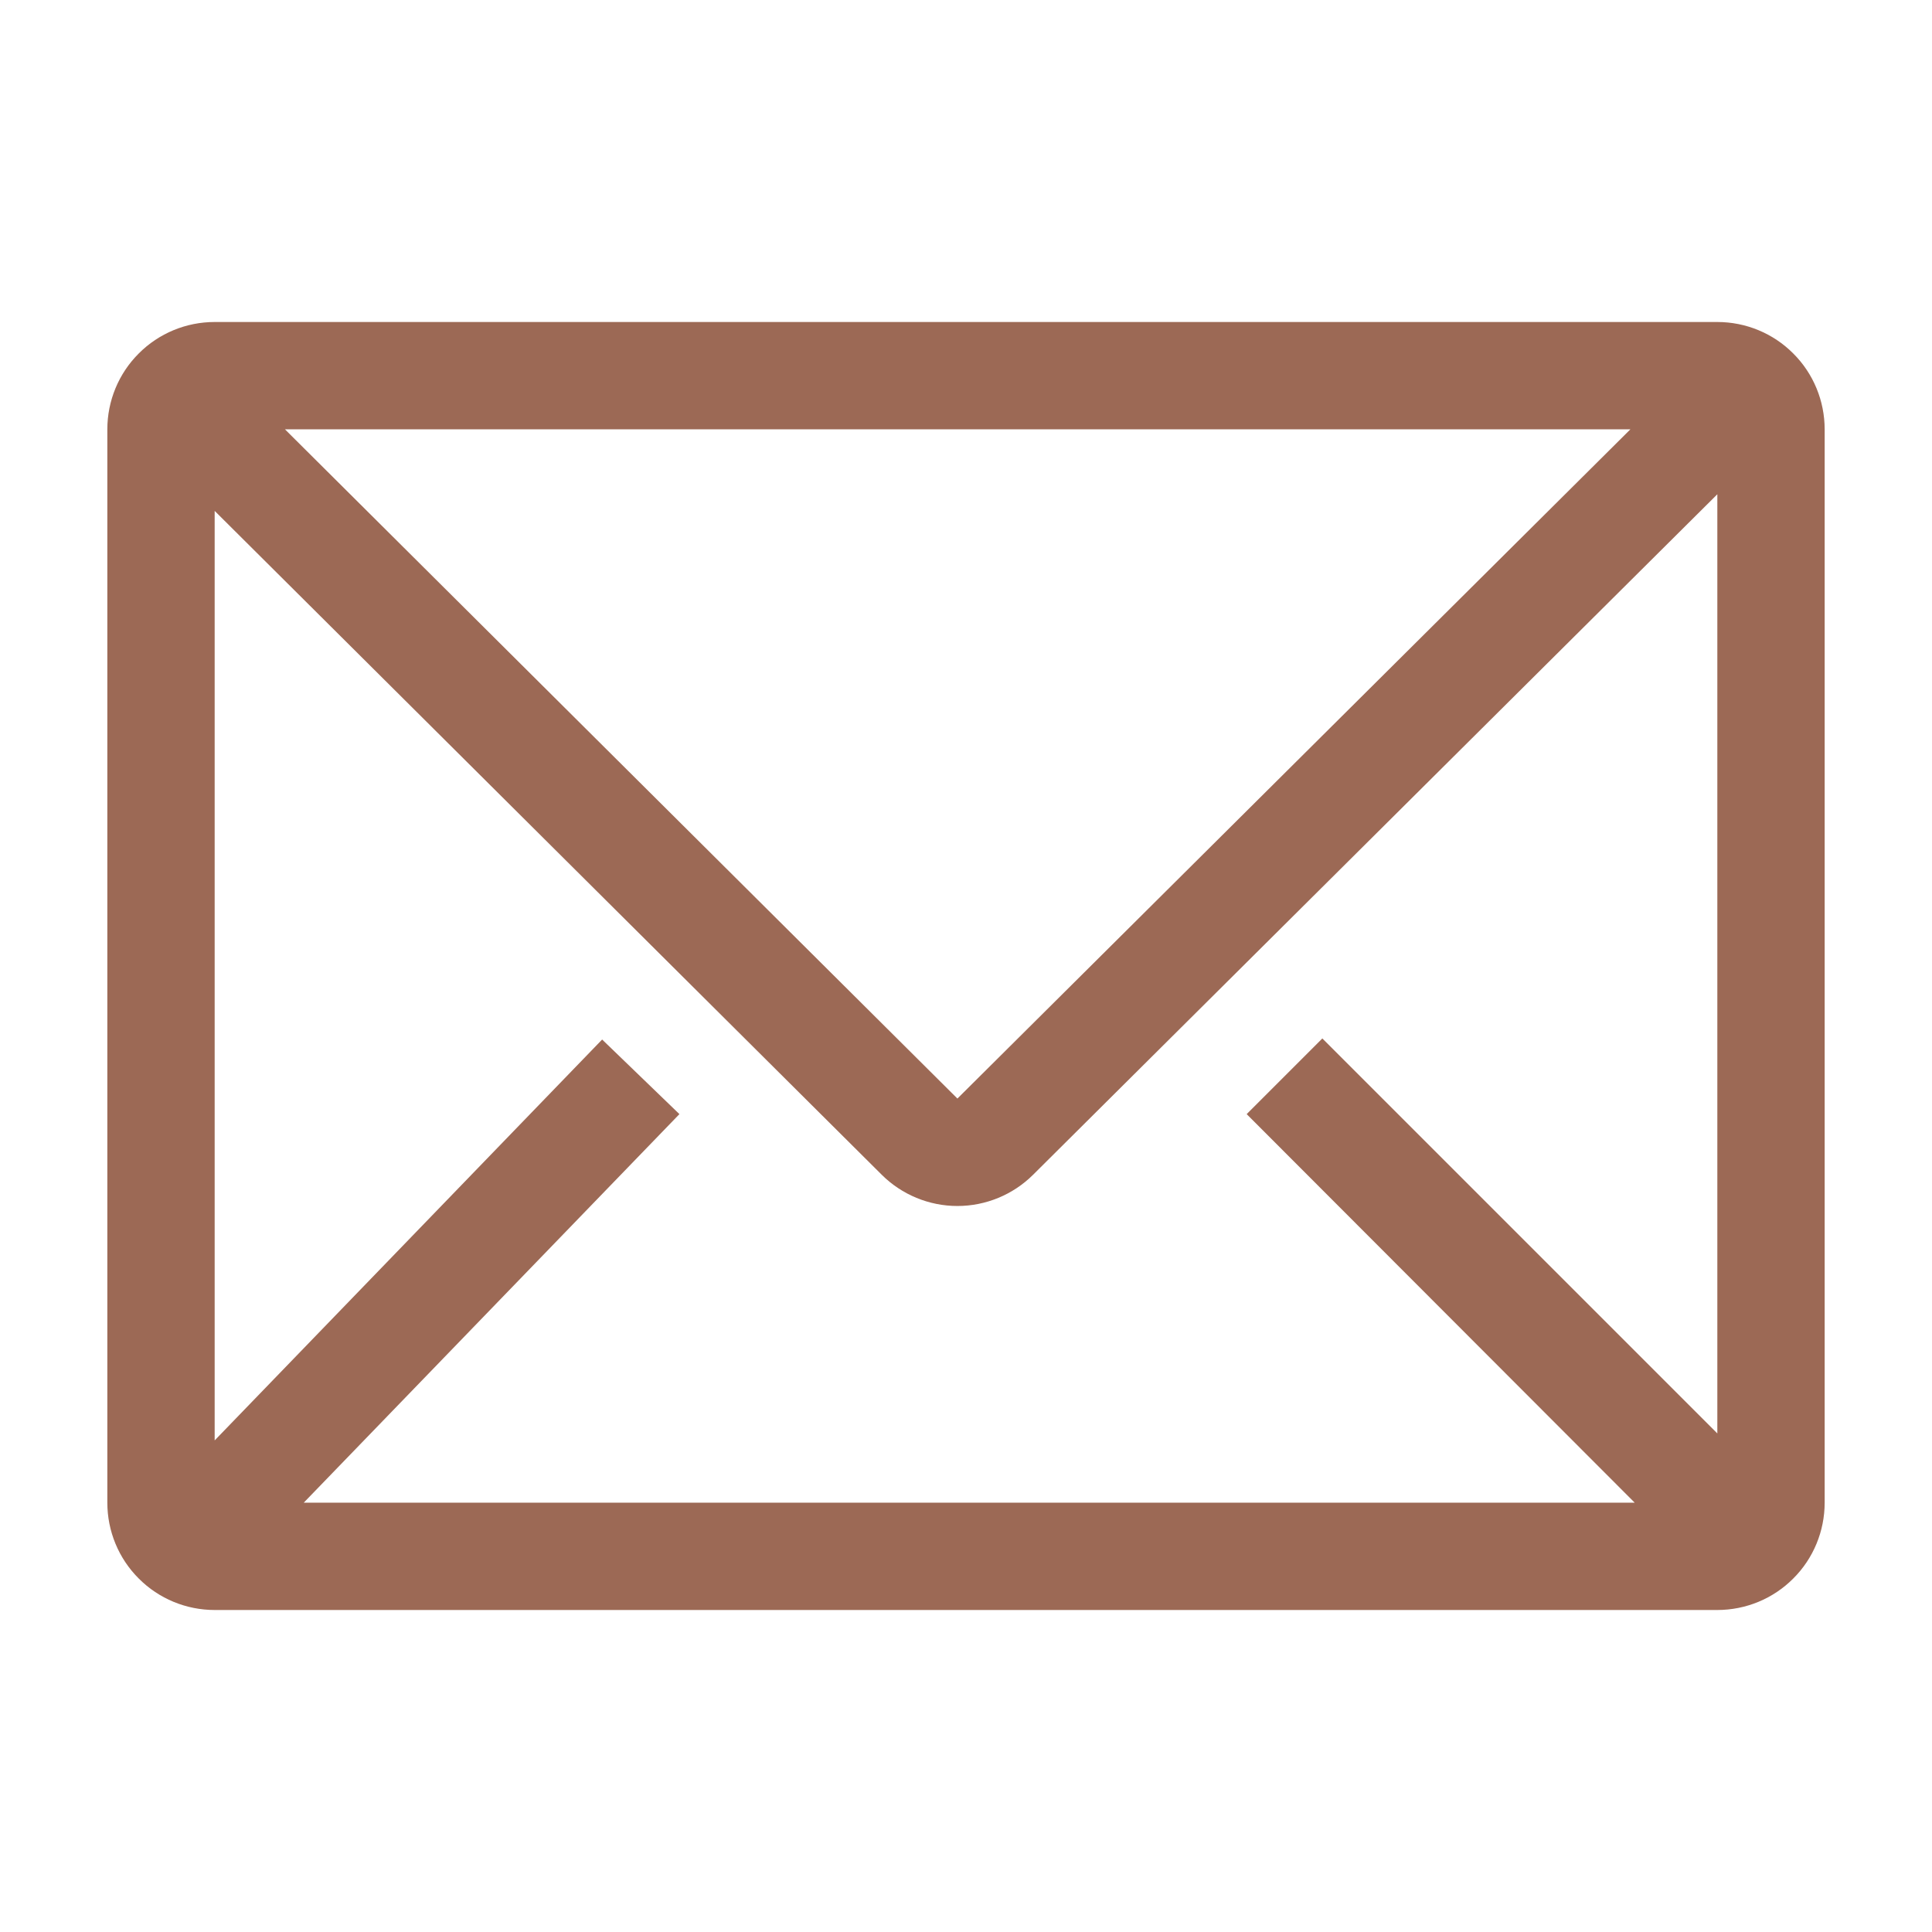 <svg width="18" height="18" viewBox="0 0 18 18" fill="none" xmlns="http://www.w3.org/2000/svg">
<g clip-path="url(#clip0_251_307)">
<path d="M16 3H2C1.735 3 1.48 3.105 1.293 3.293C1.105 3.48 1 3.735 1 4V14C1 14.265 1.105 14.52 1.293 14.707C1.48 14.895 1.735 15 2 15H16C16.265 15 16.52 14.895 16.707 14.707C16.895 14.52 17 14.265 17 14V4C17 3.735 16.895 3.48 16.707 3.293C16.52 3.105 16.265 3 16 3ZM15.23 14H2.83L6.33 10.38L5.61 9.685L2 13.42V4.76L8.215 10.945C8.402 11.131 8.656 11.236 8.92 11.236C9.184 11.236 9.438 11.131 9.625 10.945L16 4.605V13.355L12.32 9.675L11.615 10.38L15.23 14ZM2.655 4H15.19L8.92 10.235L2.655 4Z" fill="#9C6955"/>
</g>
<defs>
<clipPath id="clip0_251_307">
<rect width="18" height="18" fill="white"/>
</clipPath>
</defs>
</svg>
